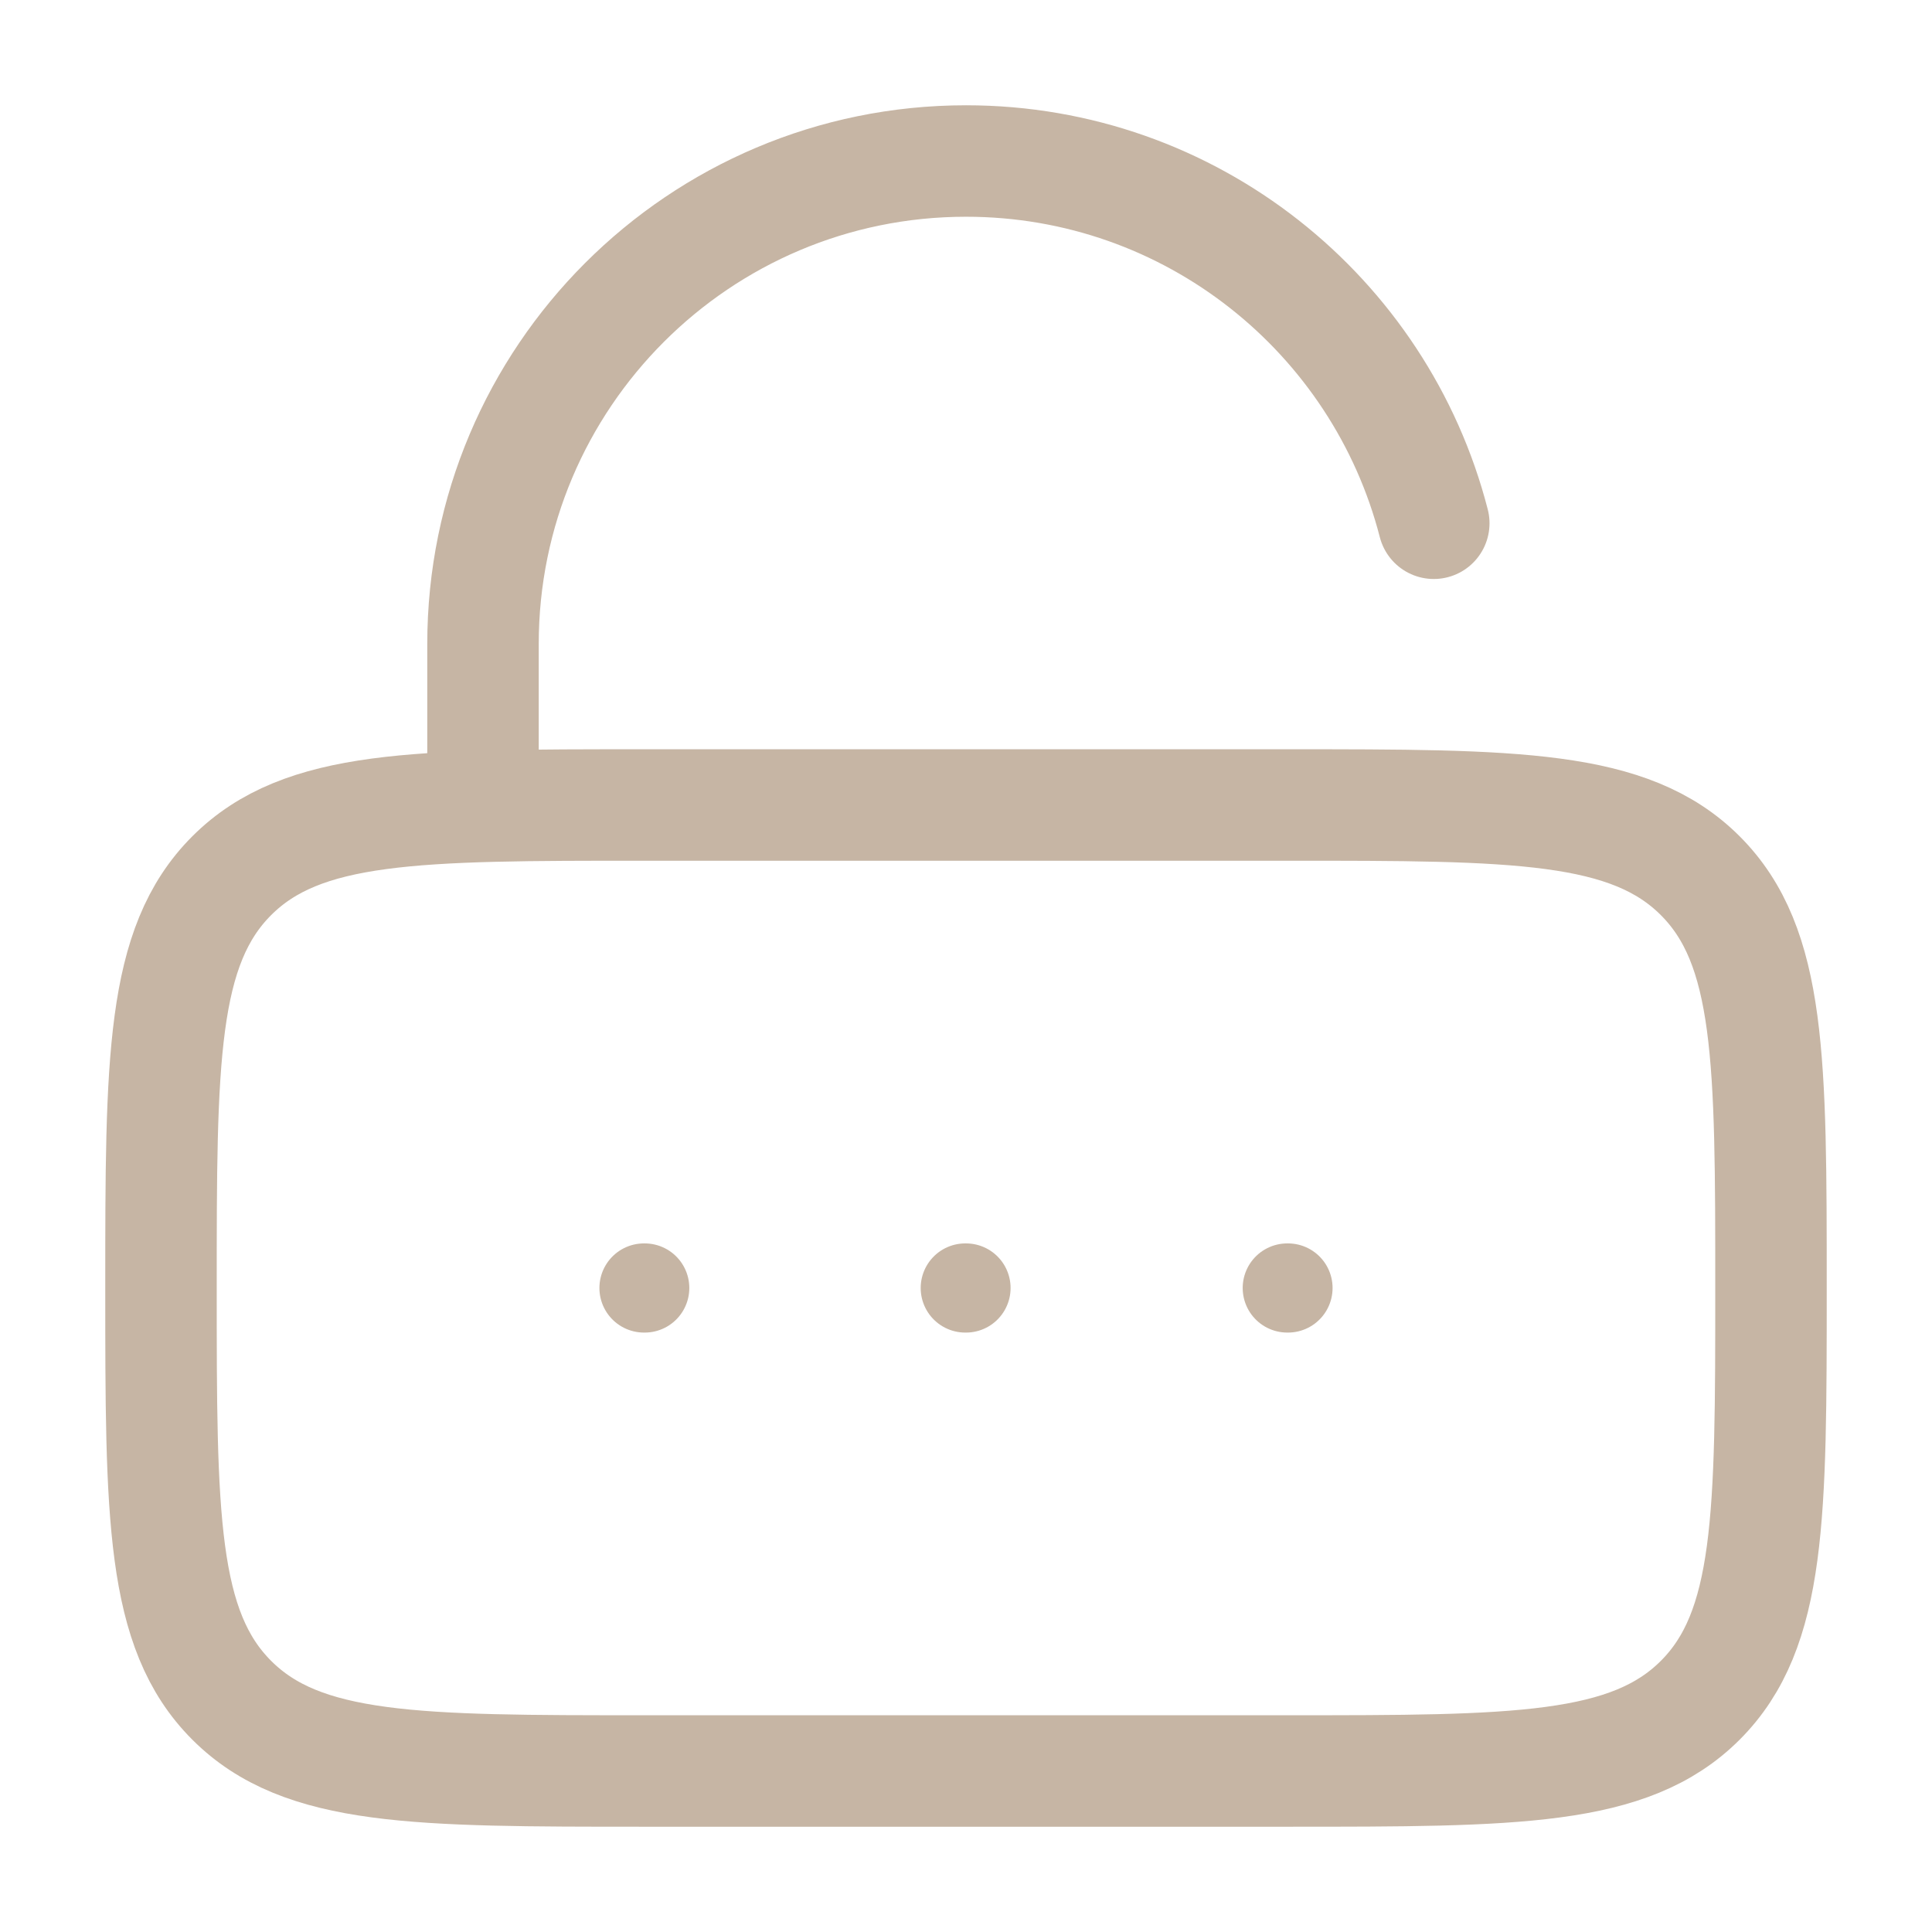 <svg width="130" height="130" viewBox="0 0 130 130" fill="none" xmlns="http://www.w3.org/2000/svg">
<path d="M10.833 86.666C10.833 71.345 10.833 63.685 15.592 58.925C20.352 54.166 28.012 54.166 43.333 54.166H86.666C101.987 54.166 109.647 54.166 114.407 58.925C119.166 63.685 119.166 71.345 119.166 86.666C119.166 101.987 119.166 109.647 114.407 114.407C109.647 119.166 101.987 119.166 86.666 119.166H43.333C28.012 119.166 20.352 119.166 15.592 114.407C10.833 109.647 10.833 101.987 10.833 86.666Z" stroke="#C6B5A4" stroke-width="7.5"/>
<path d="M32.5 54.167V43.334C32.5 25.385 47.051 10.834 65 10.834C80.144 10.834 92.868 21.192 96.476 35.209" stroke="#C6B5A4" stroke-width="7.5" stroke-linecap="round"/>
<path d="M43.333 86.666H43.382M64.951 86.666H65M86.618 86.666H86.666" stroke="#C6B5A4" stroke-width="6" stroke-linecap="round" stroke-linejoin="round"/>
</svg>
